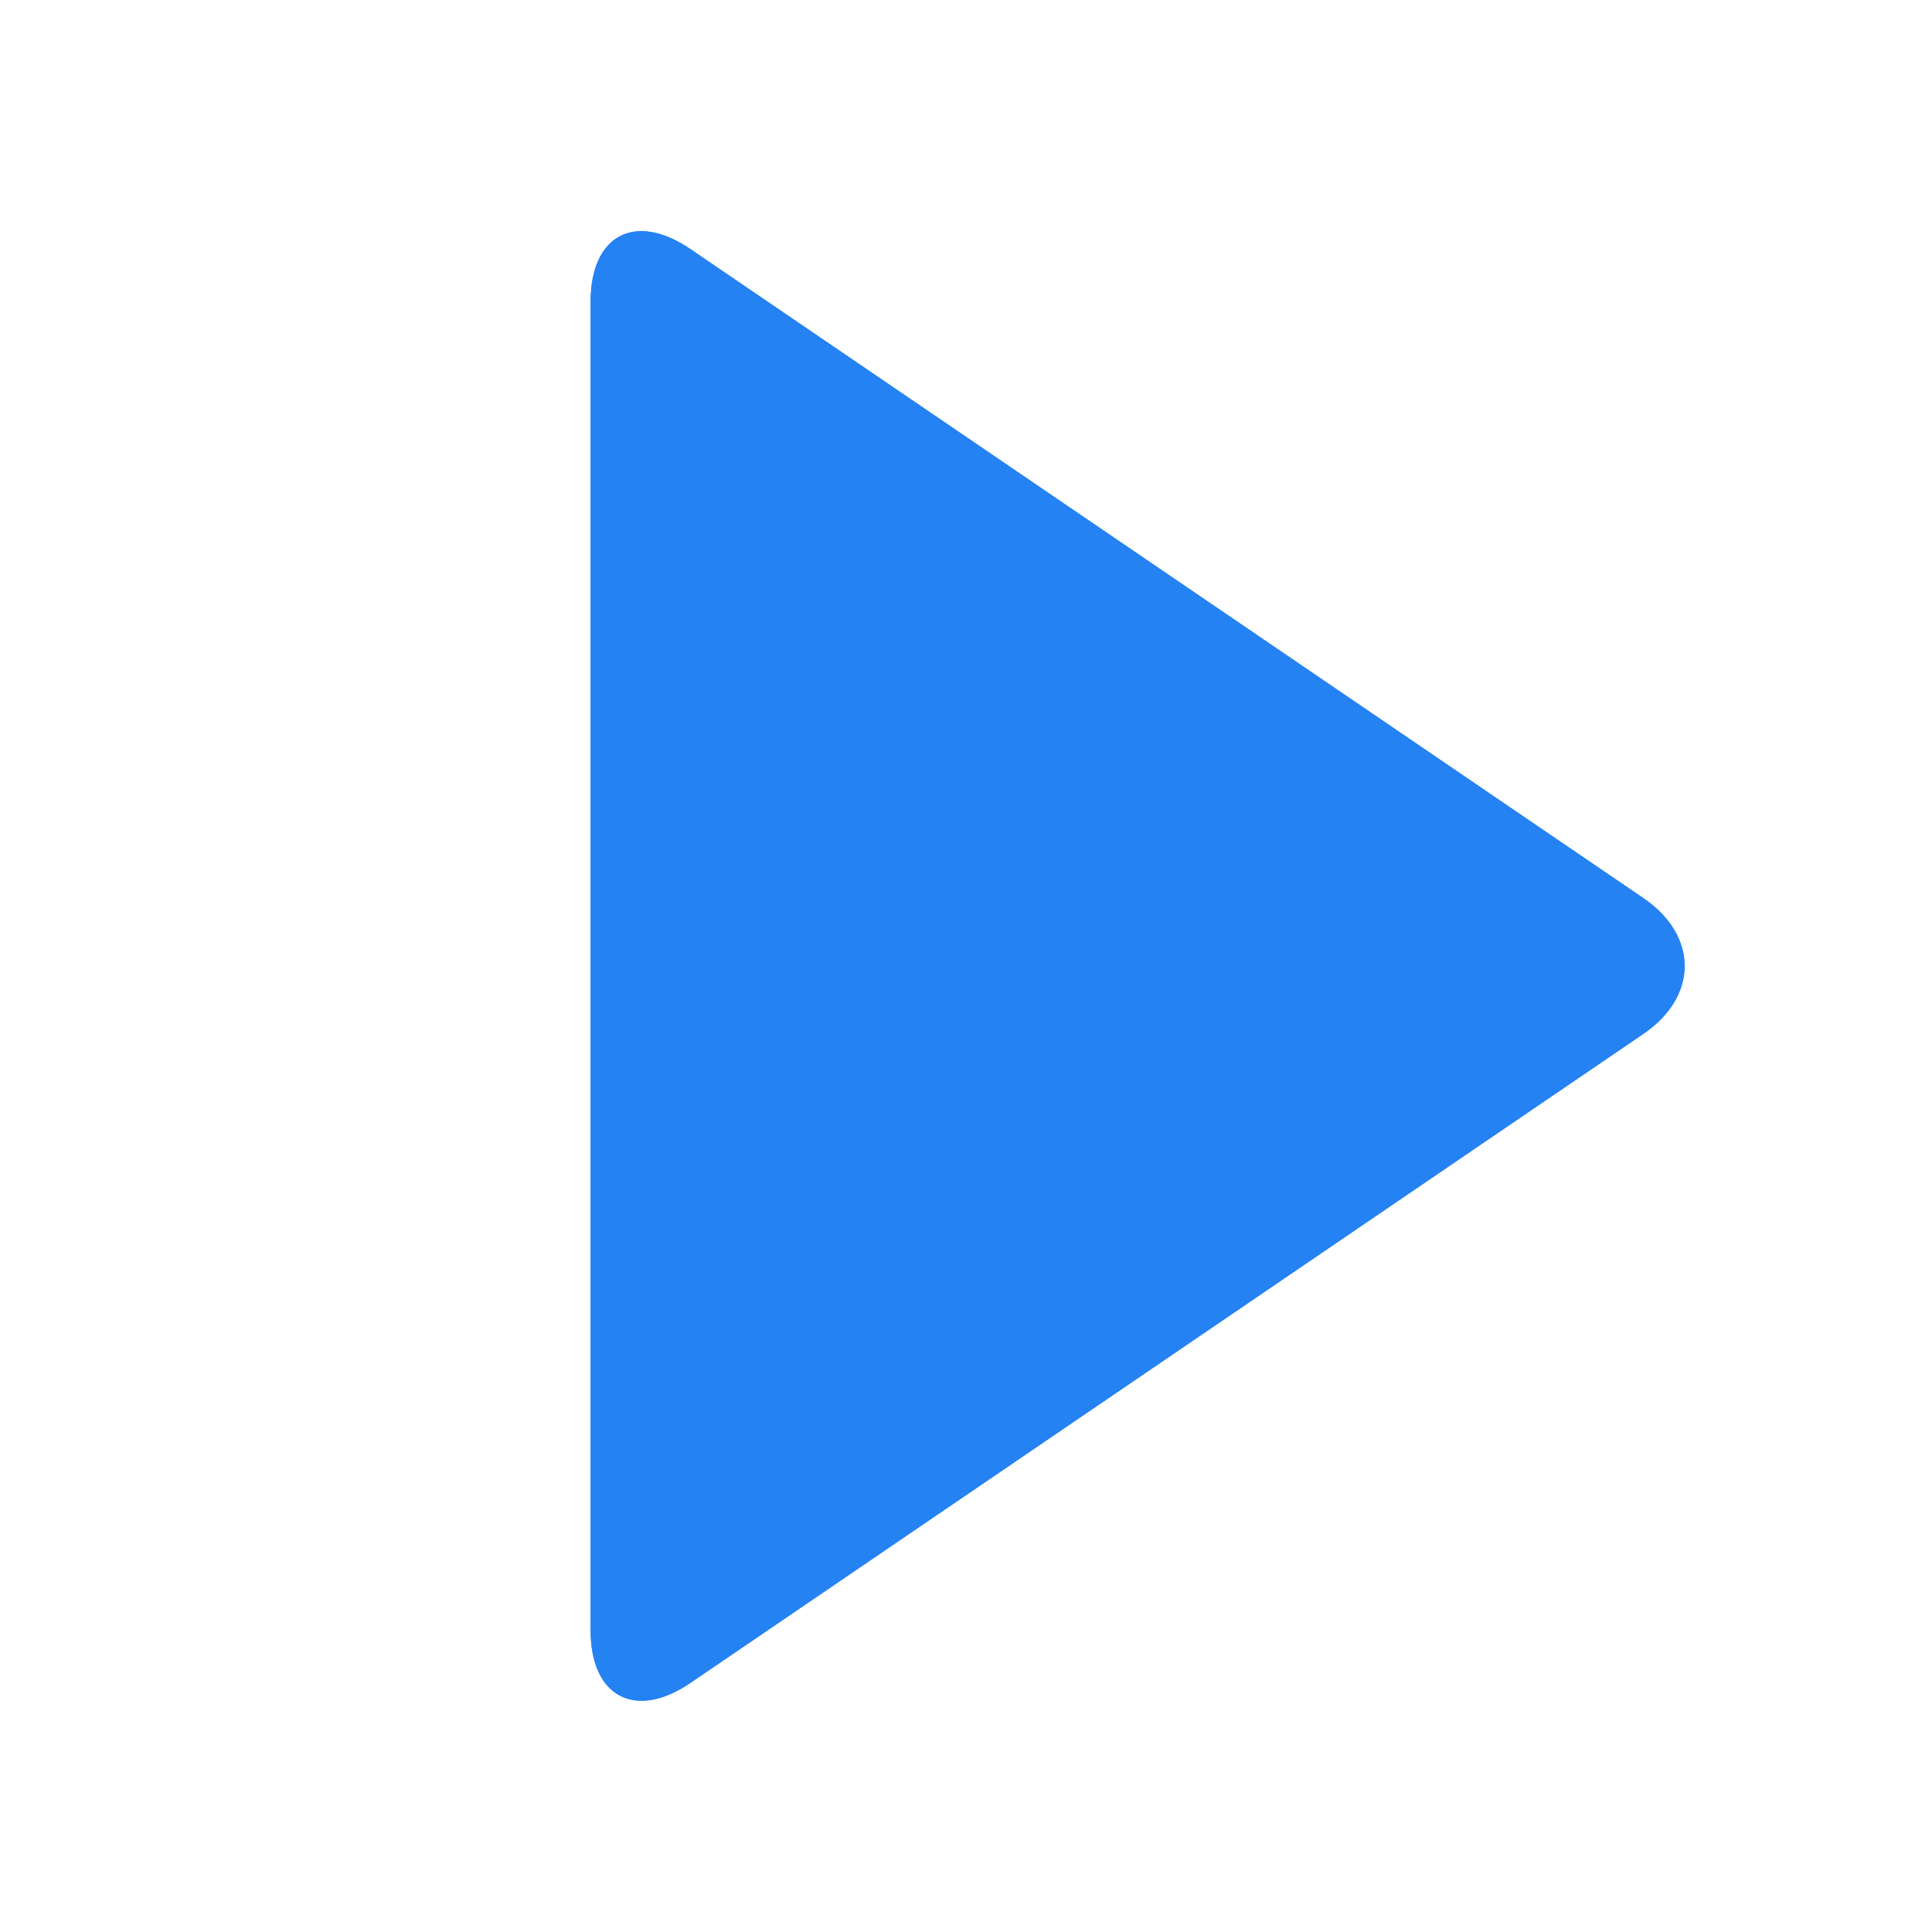 <?xml version="1.0" encoding="UTF-8"?>
<svg width="64px" height="64px" viewBox="0 0 64 64" version="1.1" xmlns="http://www.w3.org/2000/svg" xmlns:xlink="http://www.w3.org/1999/xlink">
    <!-- Generator: Sketch 41.2 (35397) - http://www.bohemiancoding.com/sketch -->
    <title>Topic/Chat/play@1x</title>
    <desc>Created with Sketch.</desc>
    <defs>
        <rect id="path-1" x="0" y="30" width="375" height="637"></rect>
        <filter x="-50%" y="-50%" width="200%" height="200%" filterUnits="objectBoundingBox" id="filter-2">
            <feOffset dx="0" dy="-2" in="SourceAlpha" result="shadowOffsetOuter1"></feOffset>
            <feGaussianBlur stdDeviation="2" in="shadowOffsetOuter1" result="shadowBlurOuter1"></feGaussianBlur>
            <feColorMatrix values="0 0 0 0 0   0 0 0 0 0   0 0 0 0 0  0 0 0 0.2 0" type="matrix" in="shadowBlurOuter1"></feColorMatrix>
        </filter>
        <circle id="path-3" cx="50" cy="50" r="50"></circle>
        <mask id="mask-4" maskContentUnits="userSpaceOnUse" maskUnits="objectBoundingBox" x="0" y="0" width="100" height="100" fill="white">
            <use xlink:href="#path-3"></use>
        </mask>
    </defs>
    <g id="首页" stroke="none" stroke-width="1" fill="none" fill-rule="evenodd">
        <g id="聊天界面-功能展示-试听语音暂停" transform="translate(-156, -495)">
            <g id="Group-5" transform="translate(12, 12)" fill="#FFFFFF">
                <g id="纯文本话题" transform="translate(0, 60.81)">
                    <rect id="Rectangle" x="0" y="0" width="351" height="563.19"></rect>
                </g>
            </g>
            <rect id="半透明遮罩" fill-opacity="0.6" fill="#000000" x="0" y="0" width="375" height="667"></rect>
            <g id="Rectangle-7">
                <use fill="black" fill-opacity="1" filter="url(#filter-2)" xlink:href="#path-1"></use>
                <use fill="#F5F5F5" fill-rule="evenodd" xlink:href="#path-1"></use>
            </g>
            <g id="重新播放" transform="translate(0, 427)">
                <rect id="Rectangle-11" fill="#FFFFFF" x="0" y="0" width="375" height="240"></rect>
                <g id="按住说话" transform="translate(138, 50)">
                    <use id="Oval" stroke="#E6E6E6" mask="url(#mask-4)" stroke-width="4" xlink:href="#path-3"></use>
                    <g id="Topic/Chat/play" transform="translate(18, 18)" fill="#2582F3">
                        <g id="Triangle-2">
                            <path d="M54.435,29.749 C56.26,30.992 56.266,33.003 54.435,34.251 L22.87,55.749 C21.045,56.992 19.565,56.21 19.565,54.006 L19.565,9.994 C19.565,7.788 21.038,7.003 22.87,8.251 L54.435,29.749 Z"></path>
                        </g>
                    </g>
                    <g id="Topic/Chat/play" transform="translate(18, 18)" fill="#2582F3">
                        <path d="M54.435,29.749 C56.26,30.992 56.266,33.003 54.435,34.251 L22.87,55.749 C21.045,56.992 19.565,56.21 19.565,54.006 L19.565,9.994 C19.565,7.788 21.038,7.003 22.87,8.251 L54.435,29.749 Z" id="Triangle-2"></path>
                    </g>
                </g>
            </g>
        </g>
    </g>
</svg>